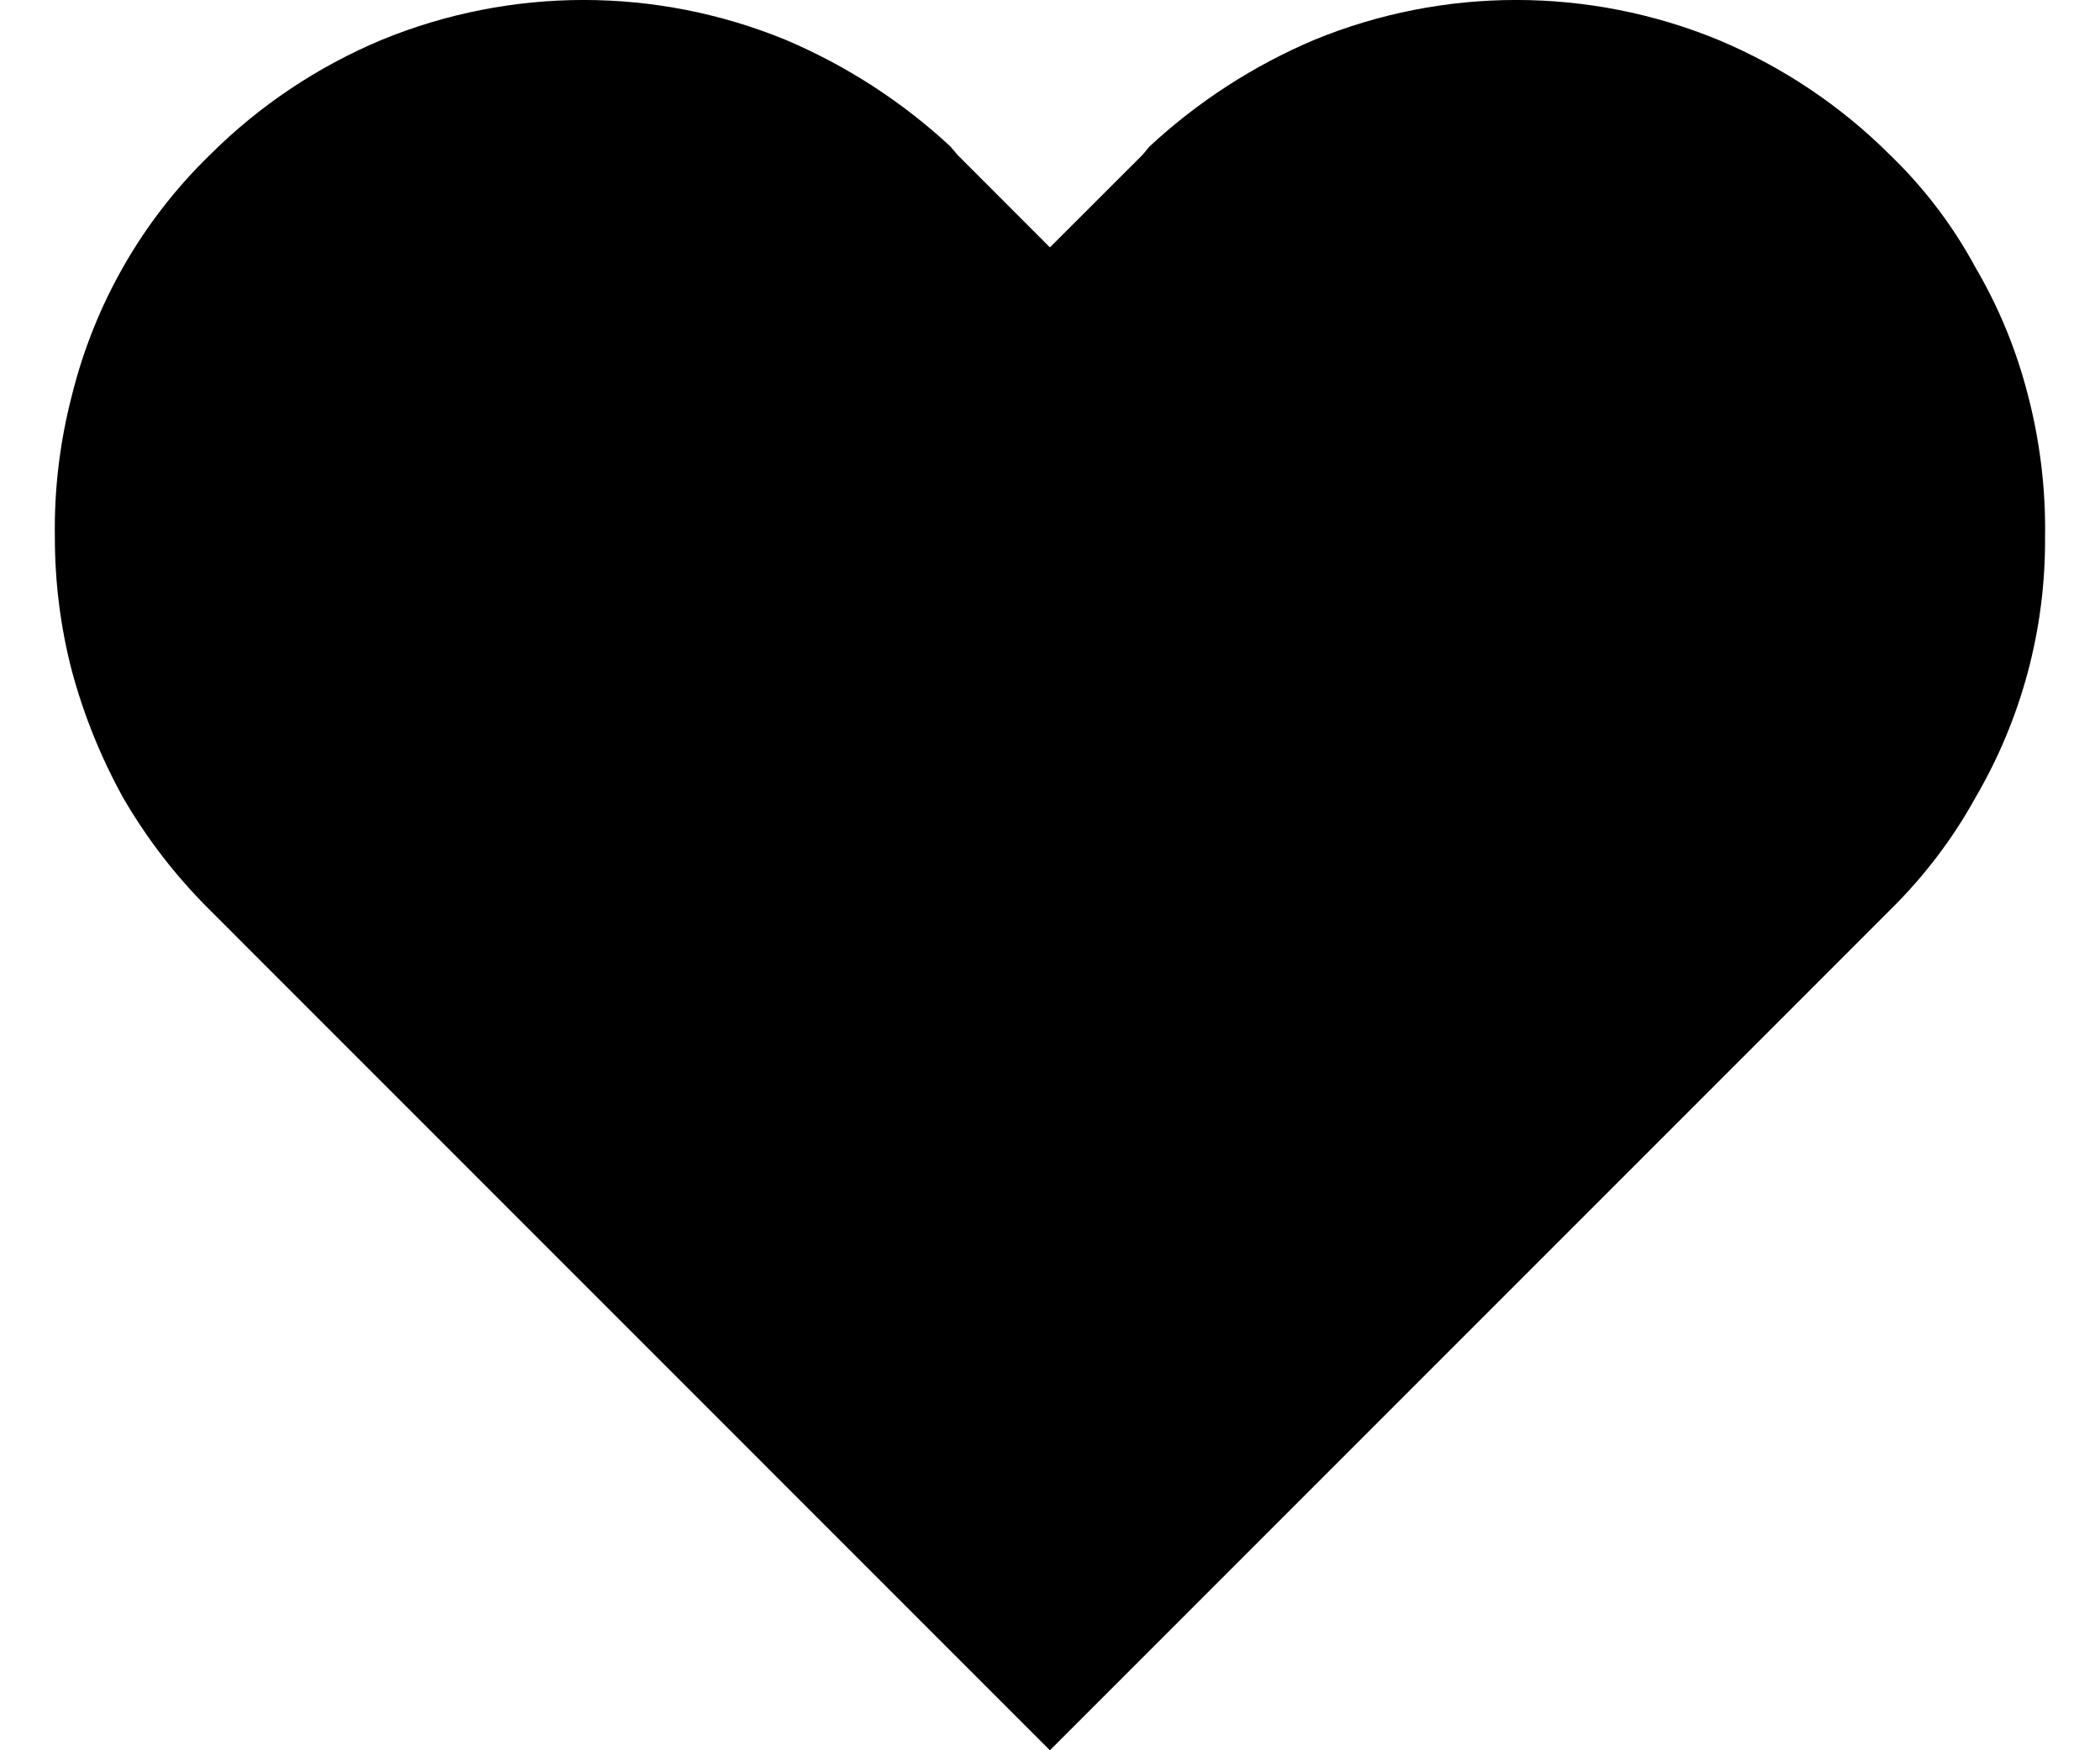<svg width="24" height="20" viewBox="0 0 24 20" fill="none" xmlns="http://www.w3.org/2000/svg">
<path d="M22.576 3.055C22.844 3.511 23.046 4.004 23.177 4.517C23.315 5.047 23.381 5.594 23.372 6.141C23.379 7.186 23.104 8.213 22.576 9.115C22.316 9.586 21.986 10.02 21.601 10.398L11.999 20L2.398 10.398C2.012 10.016 1.679 9.584 1.407 9.115C1.154 8.658 0.958 8.172 0.822 7.669C0.692 7.17 0.627 6.656 0.627 6.141C0.618 5.594 0.684 5.047 0.822 4.517C1.081 3.472 1.626 2.521 2.398 1.771C2.961 1.209 3.629 0.762 4.363 0.455C5.842 -0.152 7.499 -0.152 8.978 0.455C9.672 0.749 10.309 1.161 10.862 1.674L10.944 1.771L11.999 2.827L13.056 1.771L13.137 1.674C13.69 1.161 14.327 0.749 15.021 0.455C16.5 -0.152 18.157 -0.152 19.636 0.455C20.37 0.762 21.038 1.209 21.601 1.771C21.99 2.146 22.319 2.579 22.576 3.055Z" fill="currentColor"/>
</svg>
